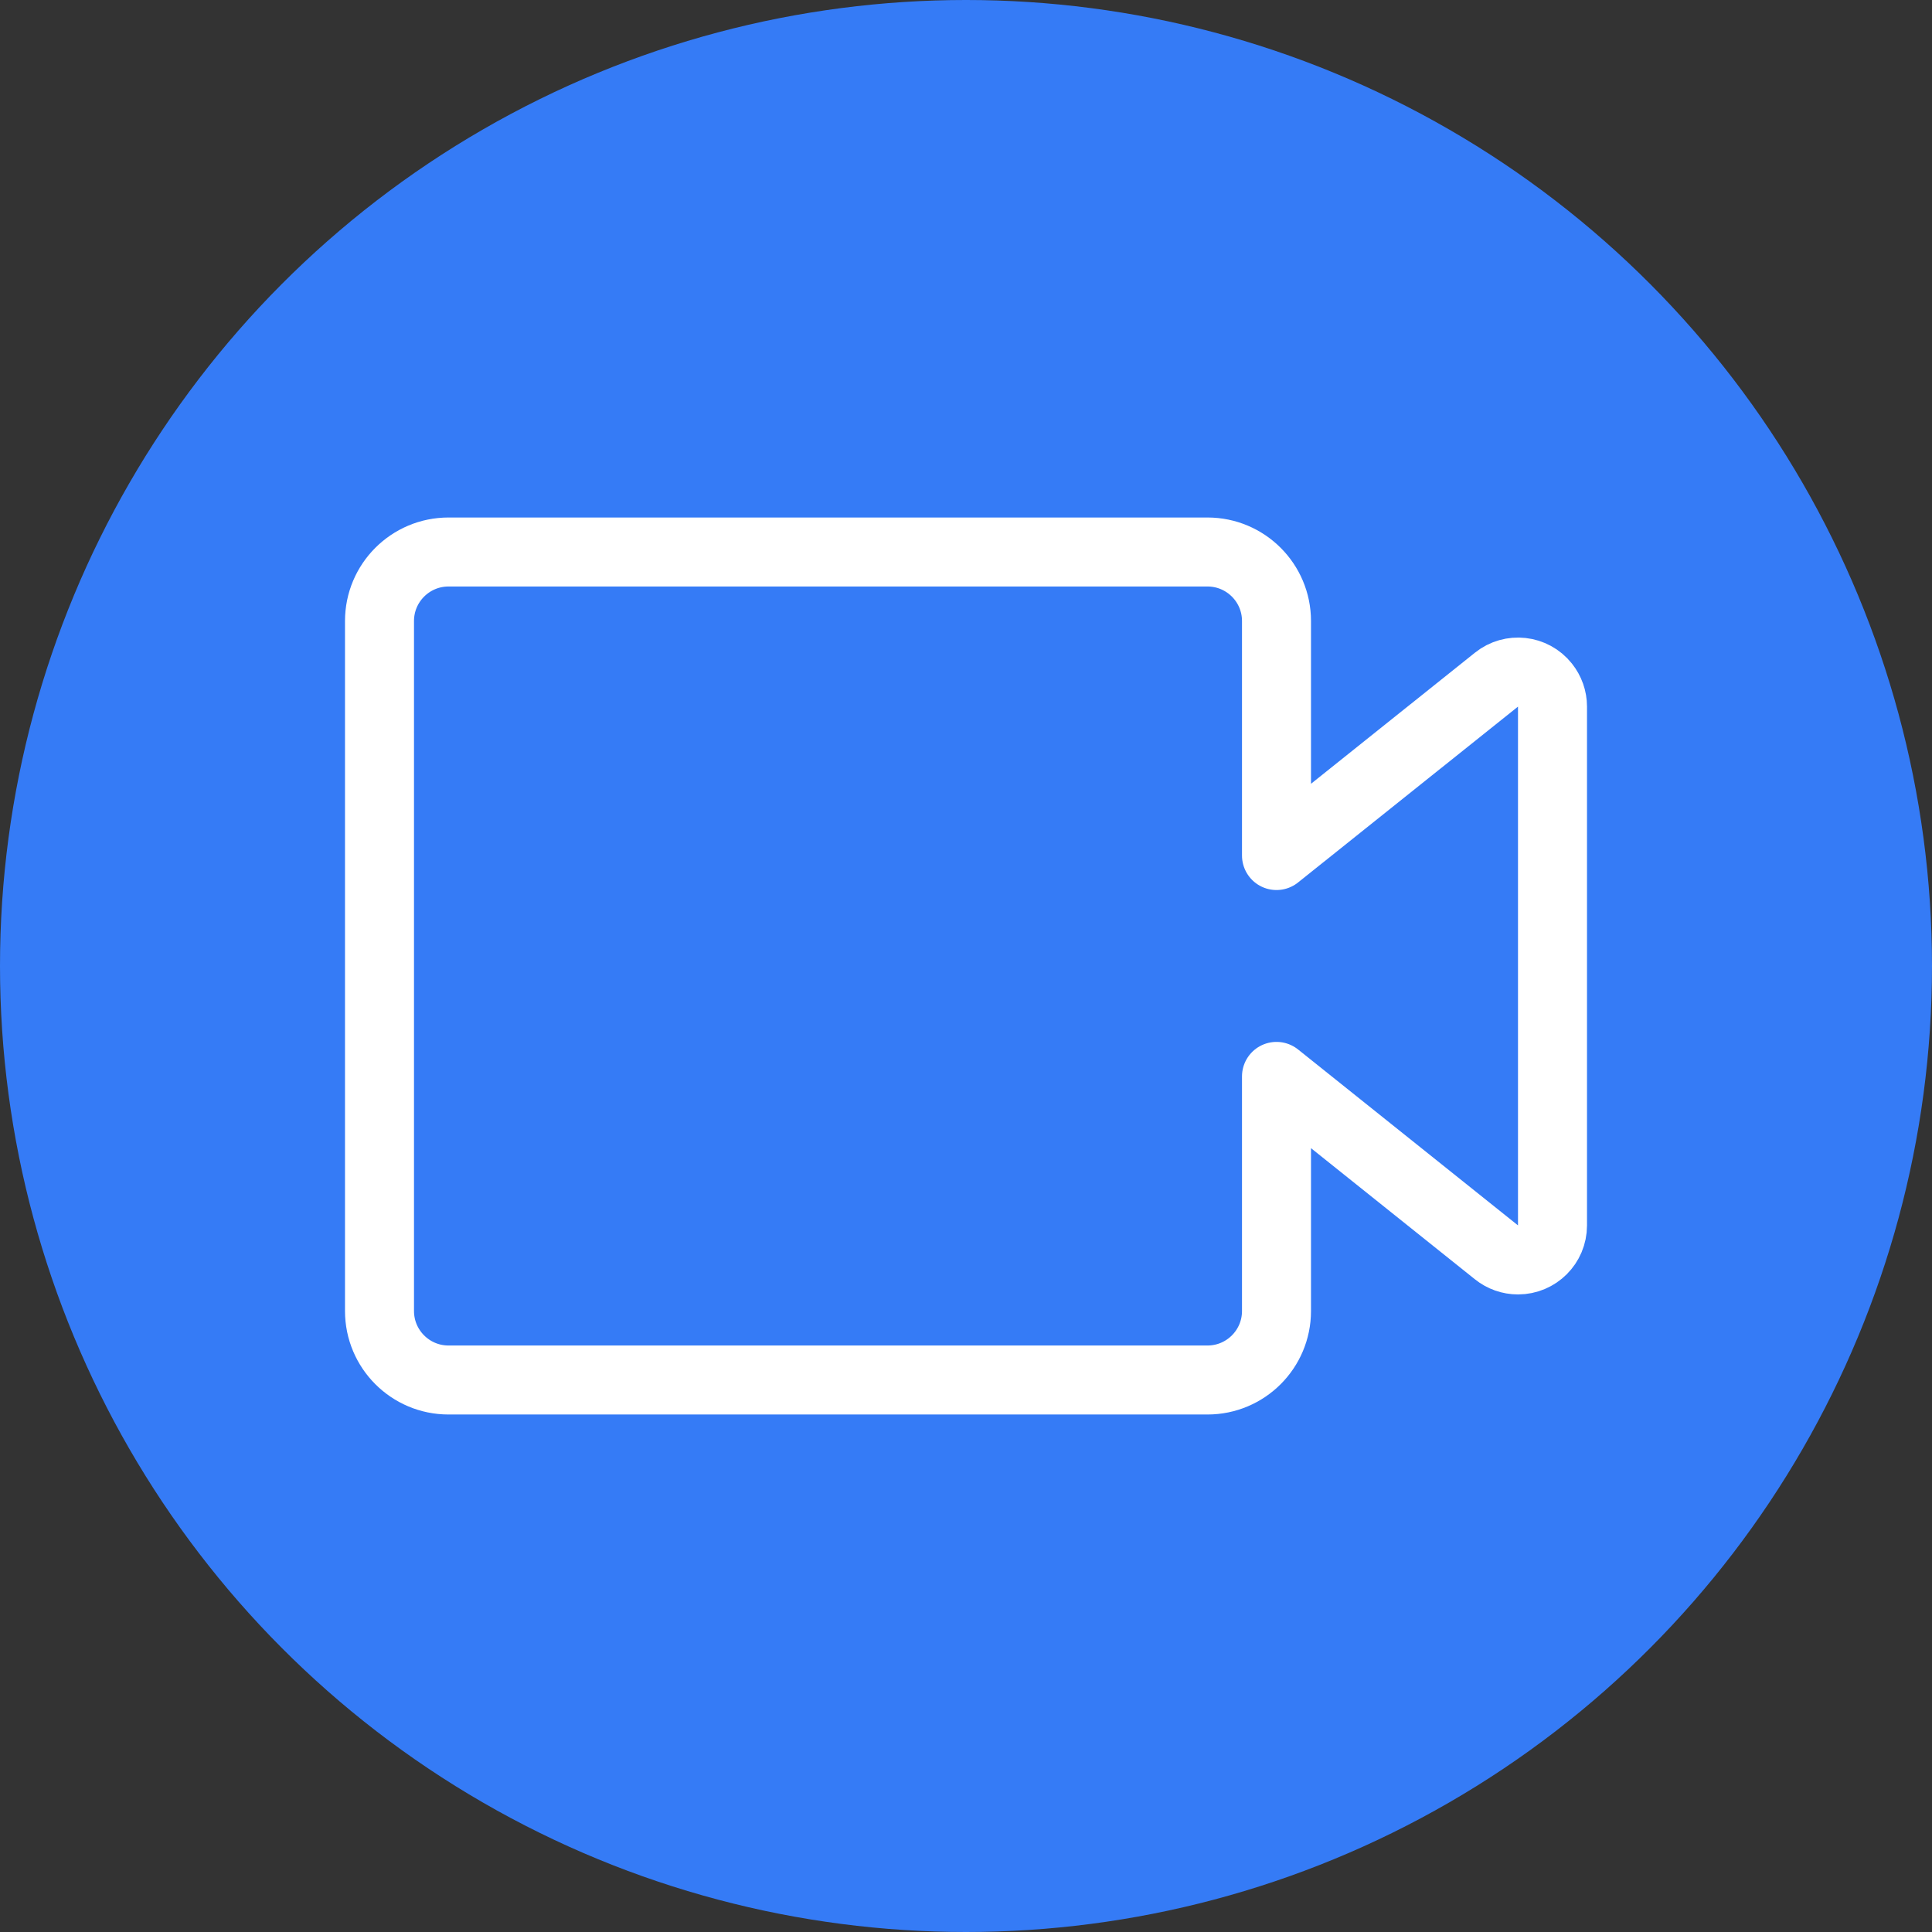<?xml version="1.0" encoding="UTF-8"?>
<svg width="28px" height="28px" viewBox="0 0 28 28" version="1.1" xmlns="http://www.w3.org/2000/svg" xmlns:xlink="http://www.w3.org/1999/xlink">
    <rect x="0" y="0" width="28" height="28" fill="#333333" stroke="none"/>
    <title>编组 32</title>
    <g id="页面-1" stroke="none" strokeWidth="1" fill="none" fillRule="evenodd">
        <g id="灵动课堂Guide-图标和图片" transform="translate(-1260, -899)">
            <g id="编组-32" transform="translate(1260, 899)">
                <circle id="椭圆形备份-31" fill="#357BF6" cx="14" cy="14" r="14"></circle>
                <g id="编组-14备份-3" transform="translate(2, 2)">
                    <rect id="矩形" x="0" y="0" width="24" height="24"></rect>
                    <path d="M15.5,6 C16.052,6 16.5,6.448 16.5,7 L16.5,10.399 L19.688,7.85 C19.903,7.677 20.218,7.712 20.39,7.928 C20.461,8.017 20.5,8.127 20.5,8.24 L20.5,15.76 C20.5,16.036 20.276,16.26 20,16.26 C19.886,16.26 19.776,16.221 19.688,16.15 L16.5,13.6 L16.5,17 C16.5,17.552 16.052,18 15.5,18 L4.5,18 C3.948,18 3.5,17.552 3.5,17 L3.5,7 C3.5,6.448 3.948,6 4.5,6 L15.5,6 Z" id="形状结合" stroke="#FFFFFF" strokeWidth="1.2" stroke-linecap="round" stroke-linejoin="round"></path>
                </g>
            </g>
        </g>
    </g>
</svg>